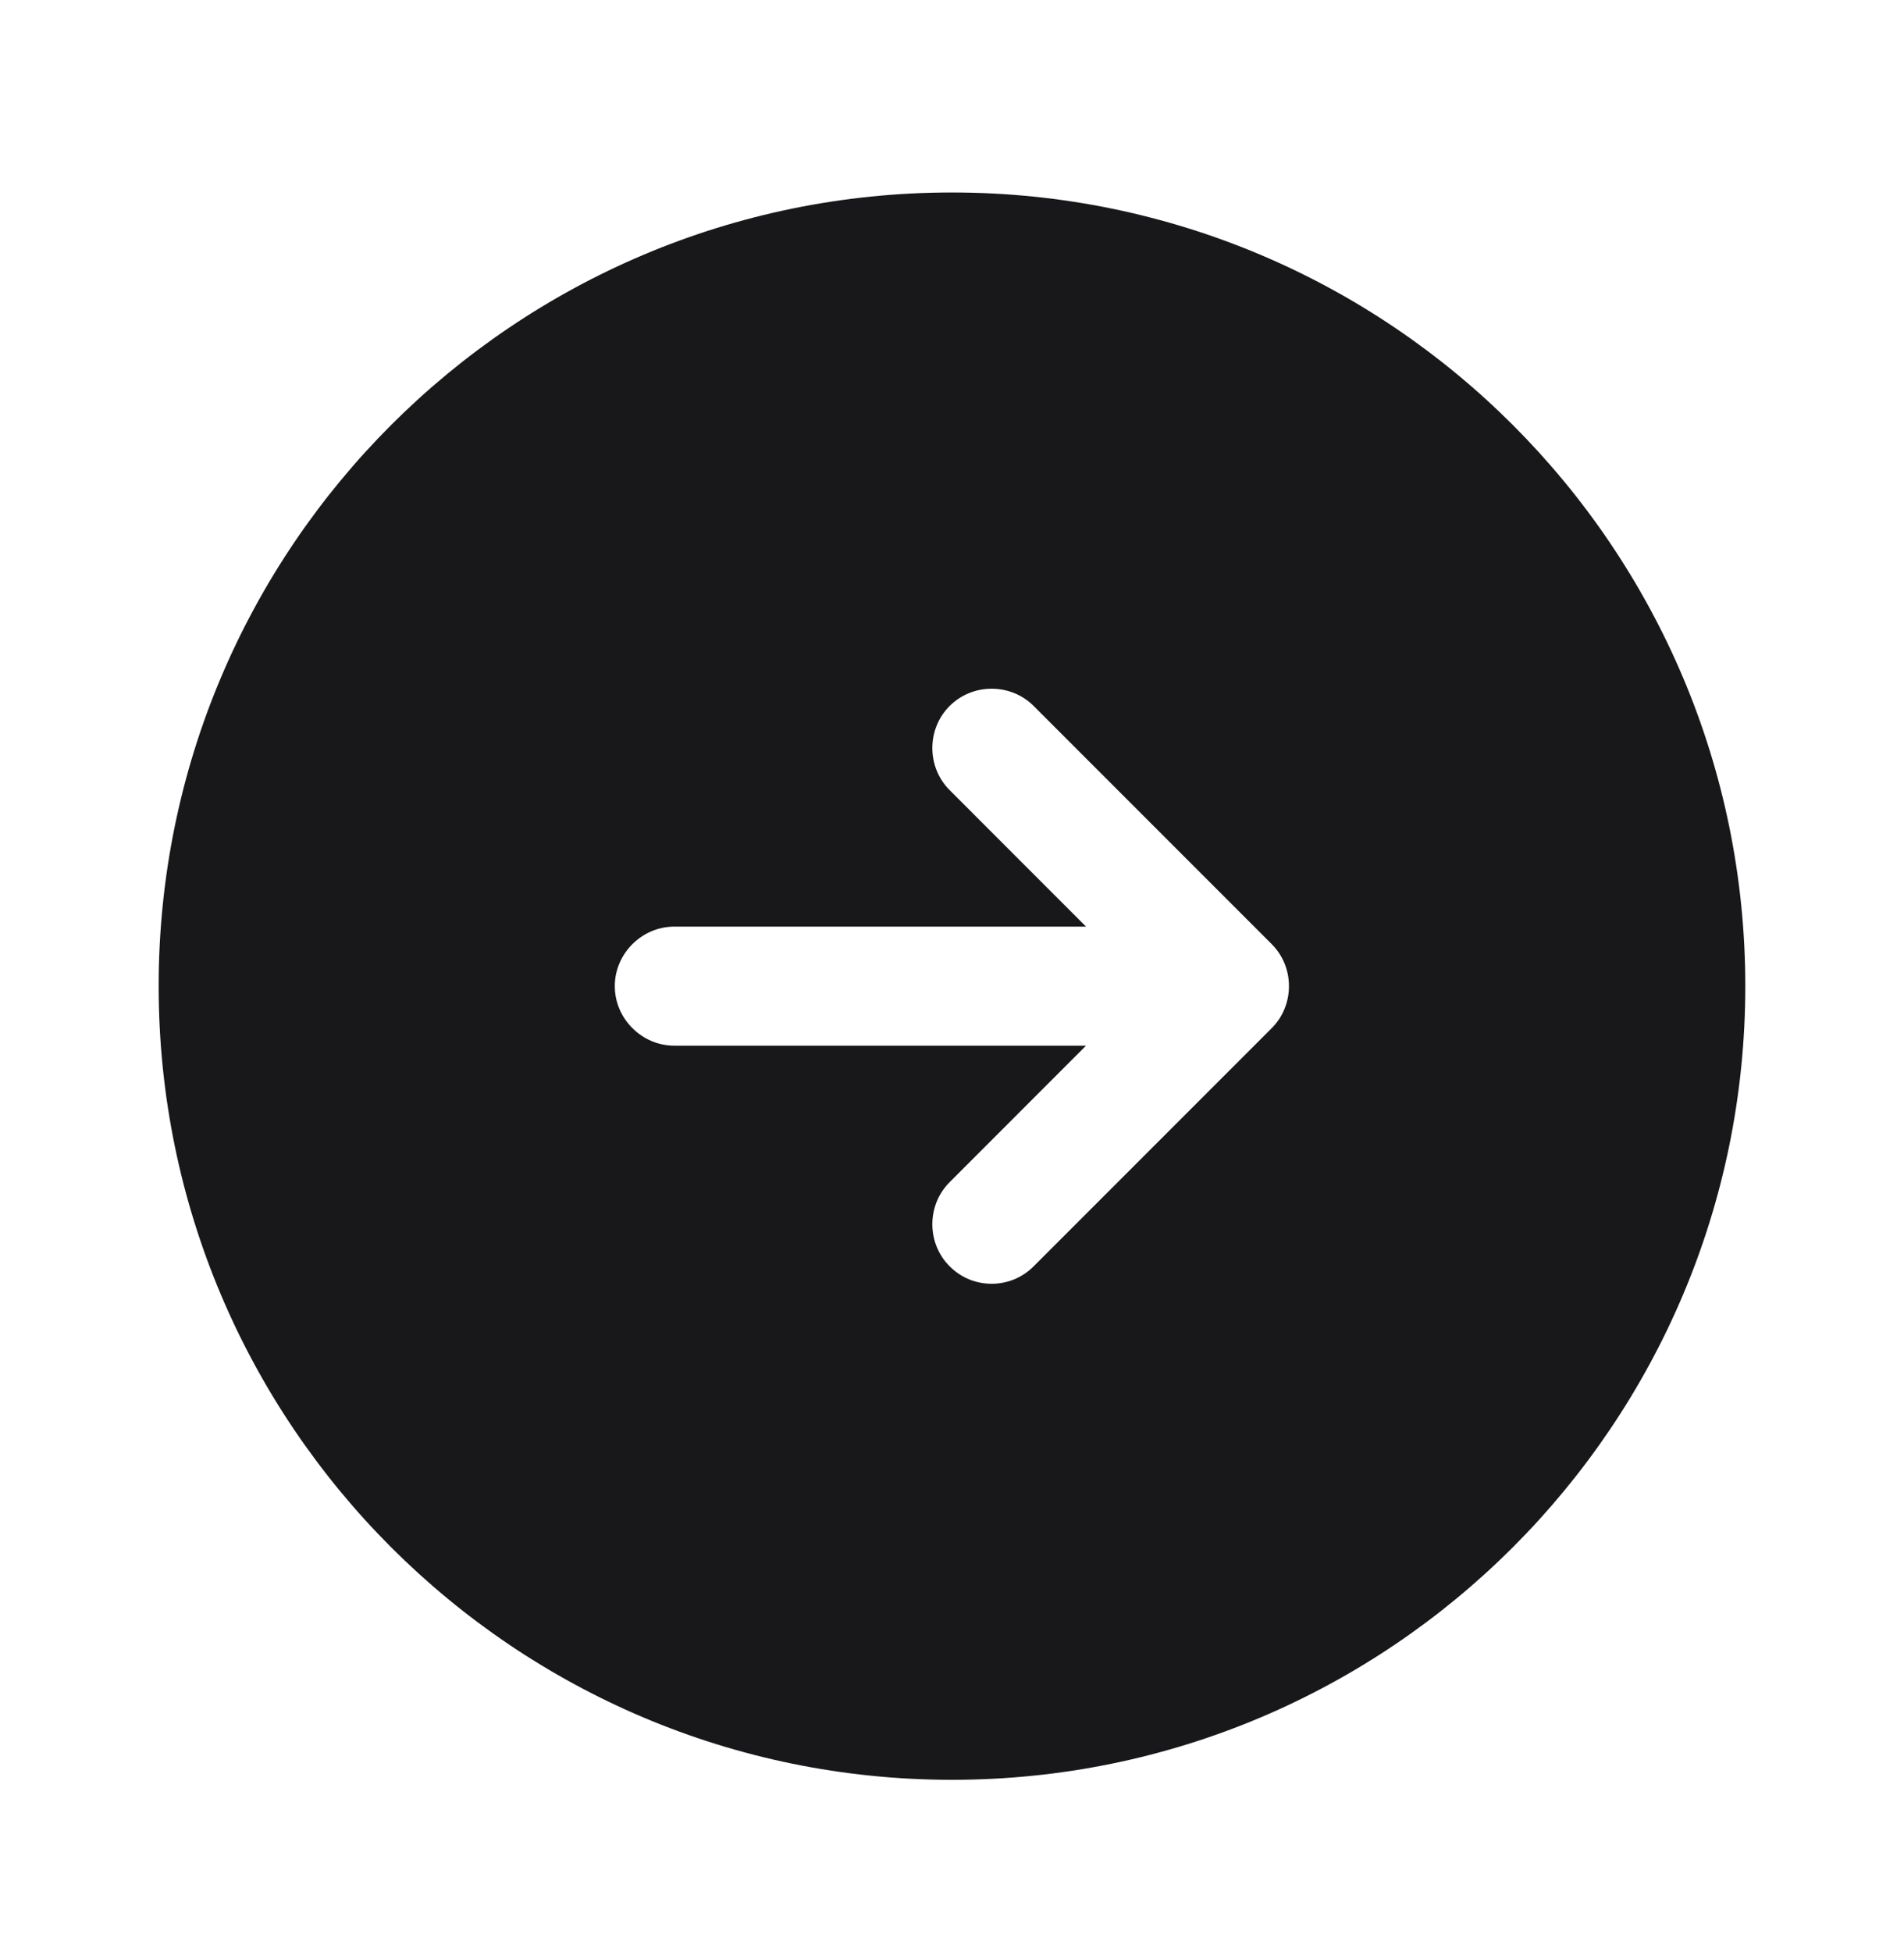 <svg width="40" height="41" viewBox="0 0 40 41" fill="none" xmlns="http://www.w3.org/2000/svg">
<path d="M20 4.042C10.8 4.042 3.333 11.509 3.333 20.709C3.333 29.909 10.8 37.376 20 37.376C29.2 37.376 36.666 29.909 36.666 20.709C36.666 11.509 29.2 4.042 20 4.042ZM26.716 21.592L21.716 26.592C21.466 26.842 21.15 26.959 20.833 26.959C20.516 26.959 20.2 26.842 19.95 26.592C19.466 26.109 19.466 25.309 19.95 24.826L22.816 21.959H14.166C13.483 21.959 12.916 21.392 12.916 20.709C12.916 20.026 13.483 19.459 14.166 19.459H22.816L19.95 16.592C19.466 16.109 19.466 15.309 19.95 14.826C20.433 14.342 21.233 14.342 21.716 14.826L26.716 19.826C27.2 20.309 27.2 21.109 26.716 21.592Z" fill="#18181B"/>
</svg>
